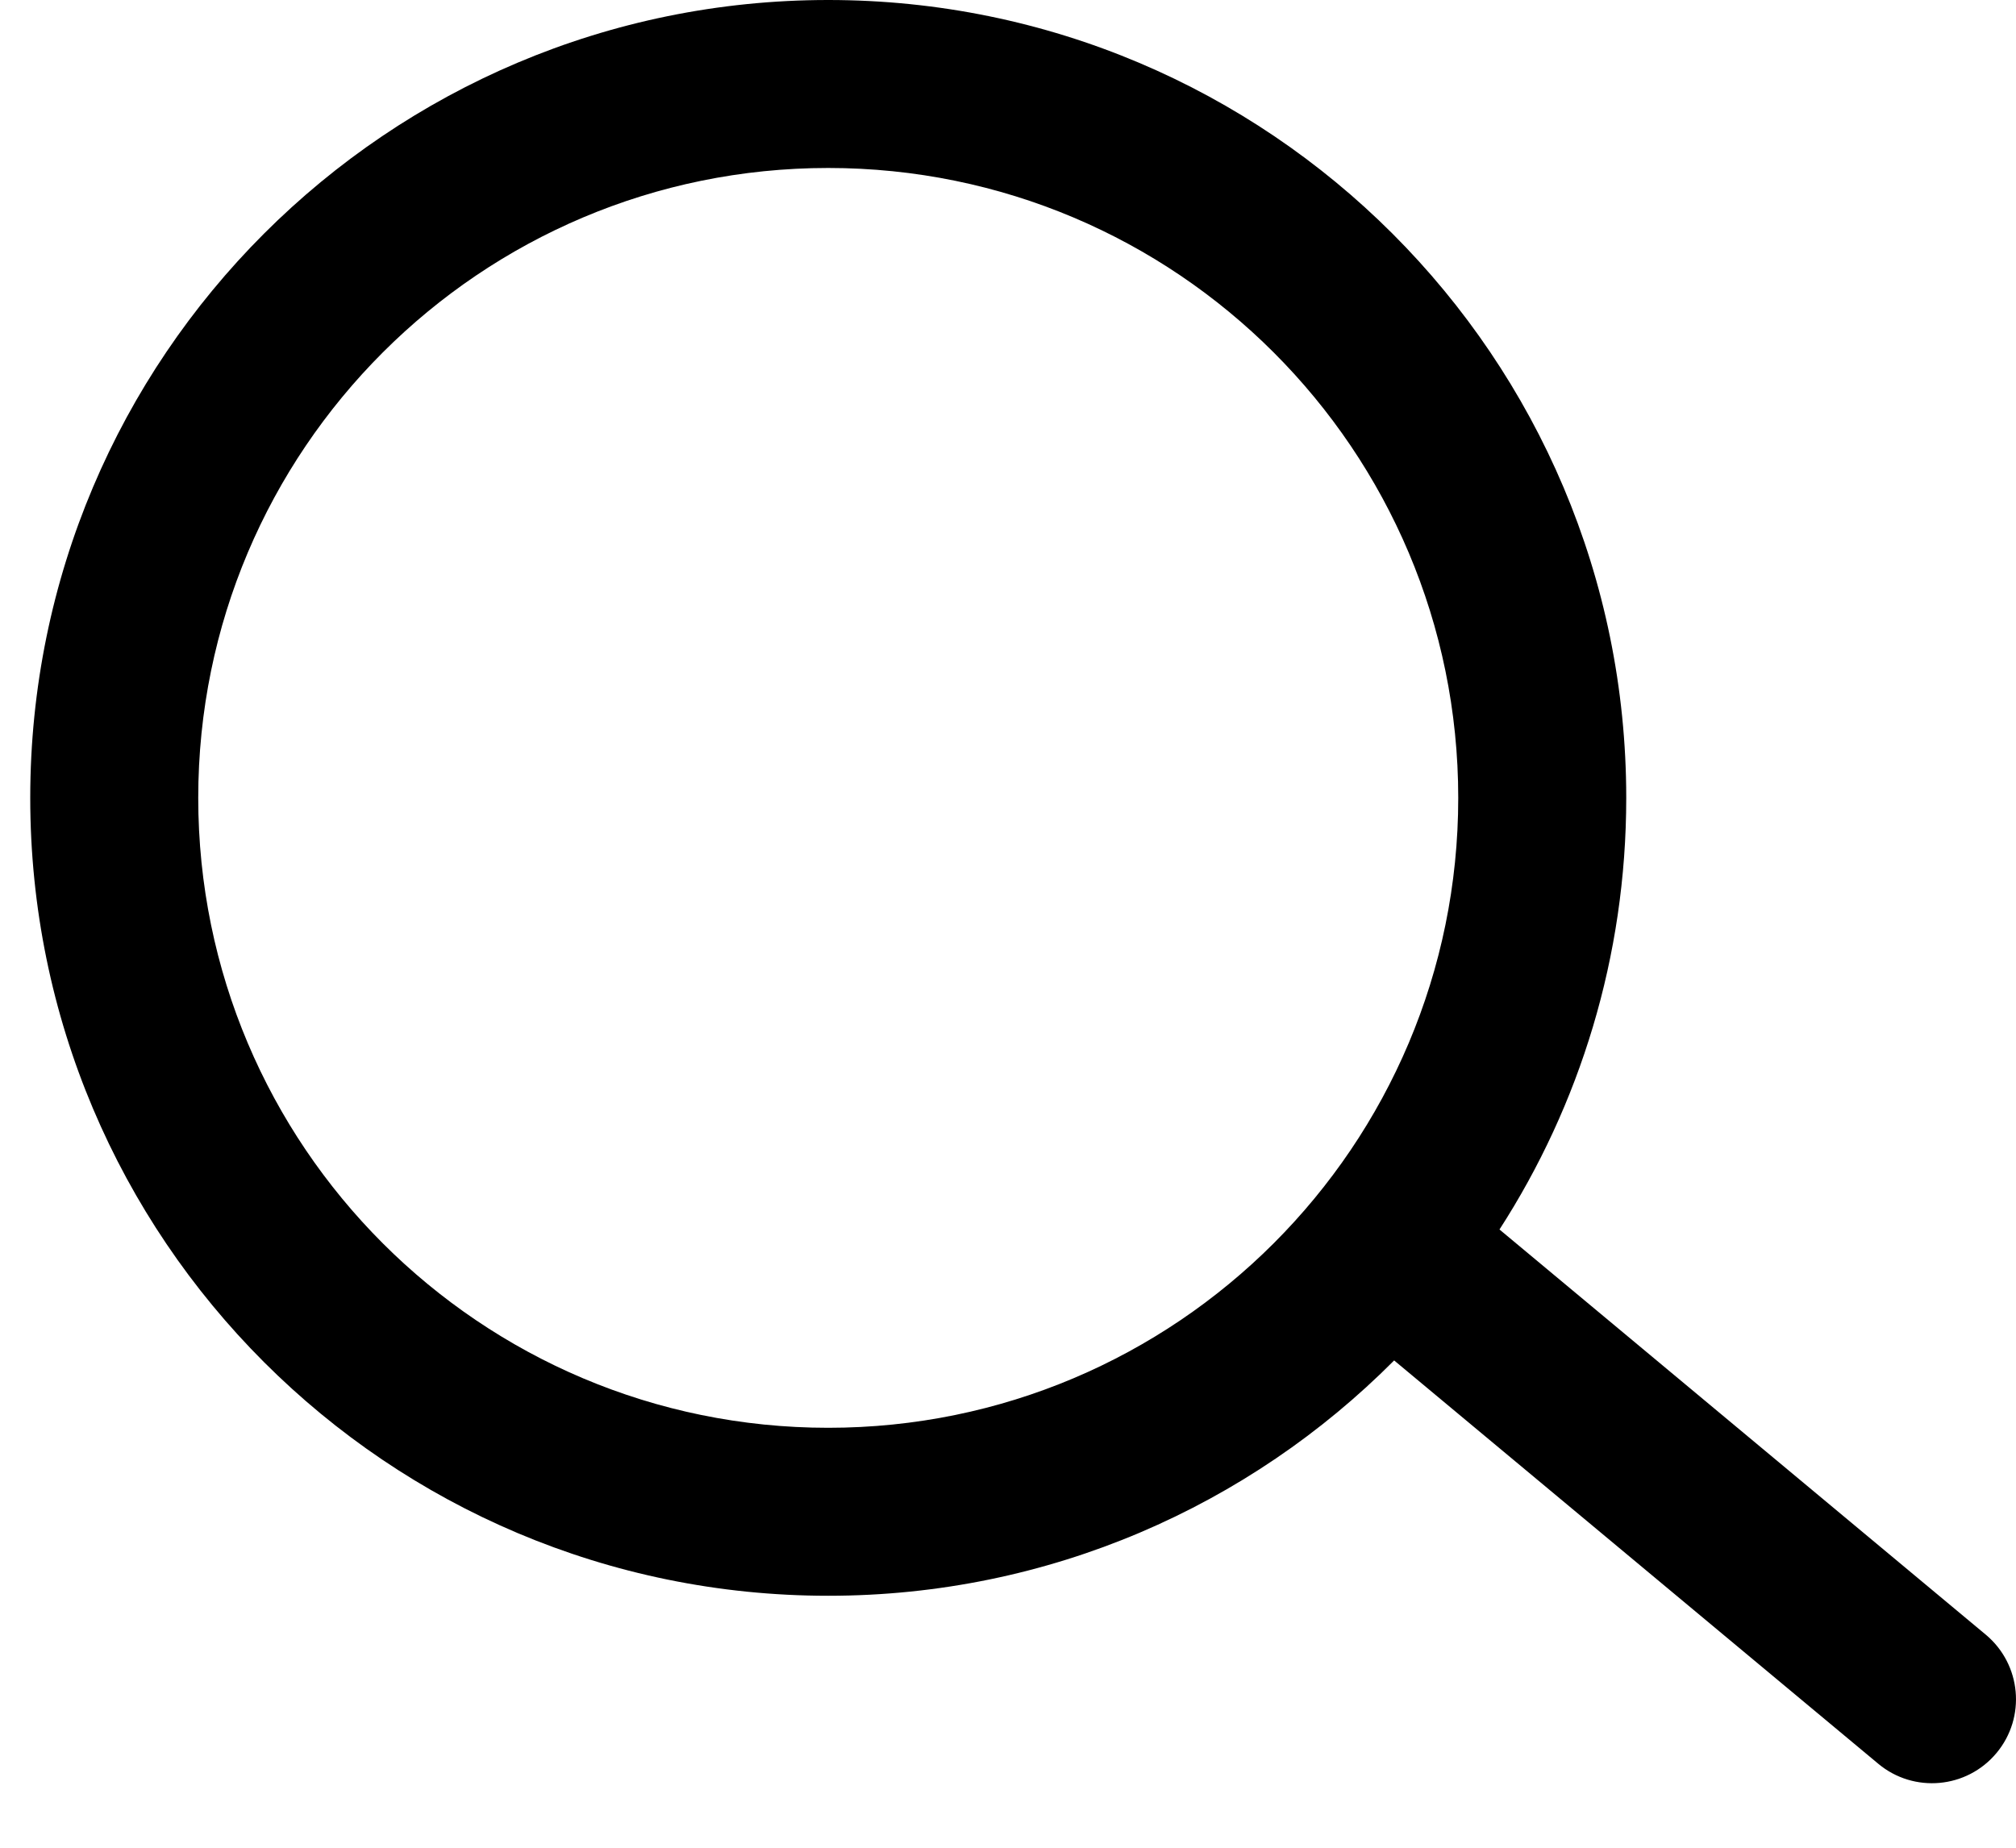 <svg width='24' stroke="none" height='22' fill='currentColor'
 viewBox="0 0 24 22" xmlns="http://www.w3.org/2000/svg">
<path fill-rule="evenodd" clip-rule="evenodd" d="M17.36 9.5C17.36 13.642 14.002 17 9.86 17C5.718 17 2.36 13.642 2.36 9.5C2.36 5.358 5.718 2 9.86 2C14.002 2 17.36 5.358 17.36 9.5ZM16.597 16.198C14.876 17.928 12.493 19 9.86 19C4.613 19 0.36 14.747 0.36 9.5C0.36 4.253 4.613 0 9.86 0C15.107 0 19.36 4.253 19.36 9.5C19.36 11.393 18.806 13.158 17.851 14.639L23.64 19.463C24.064 19.817 24.122 20.448 23.768 20.872C23.415 21.296 22.784 21.354 22.36 21L16.597 16.198Z" fill='currentColor' stroke="none"/>
</svg>
